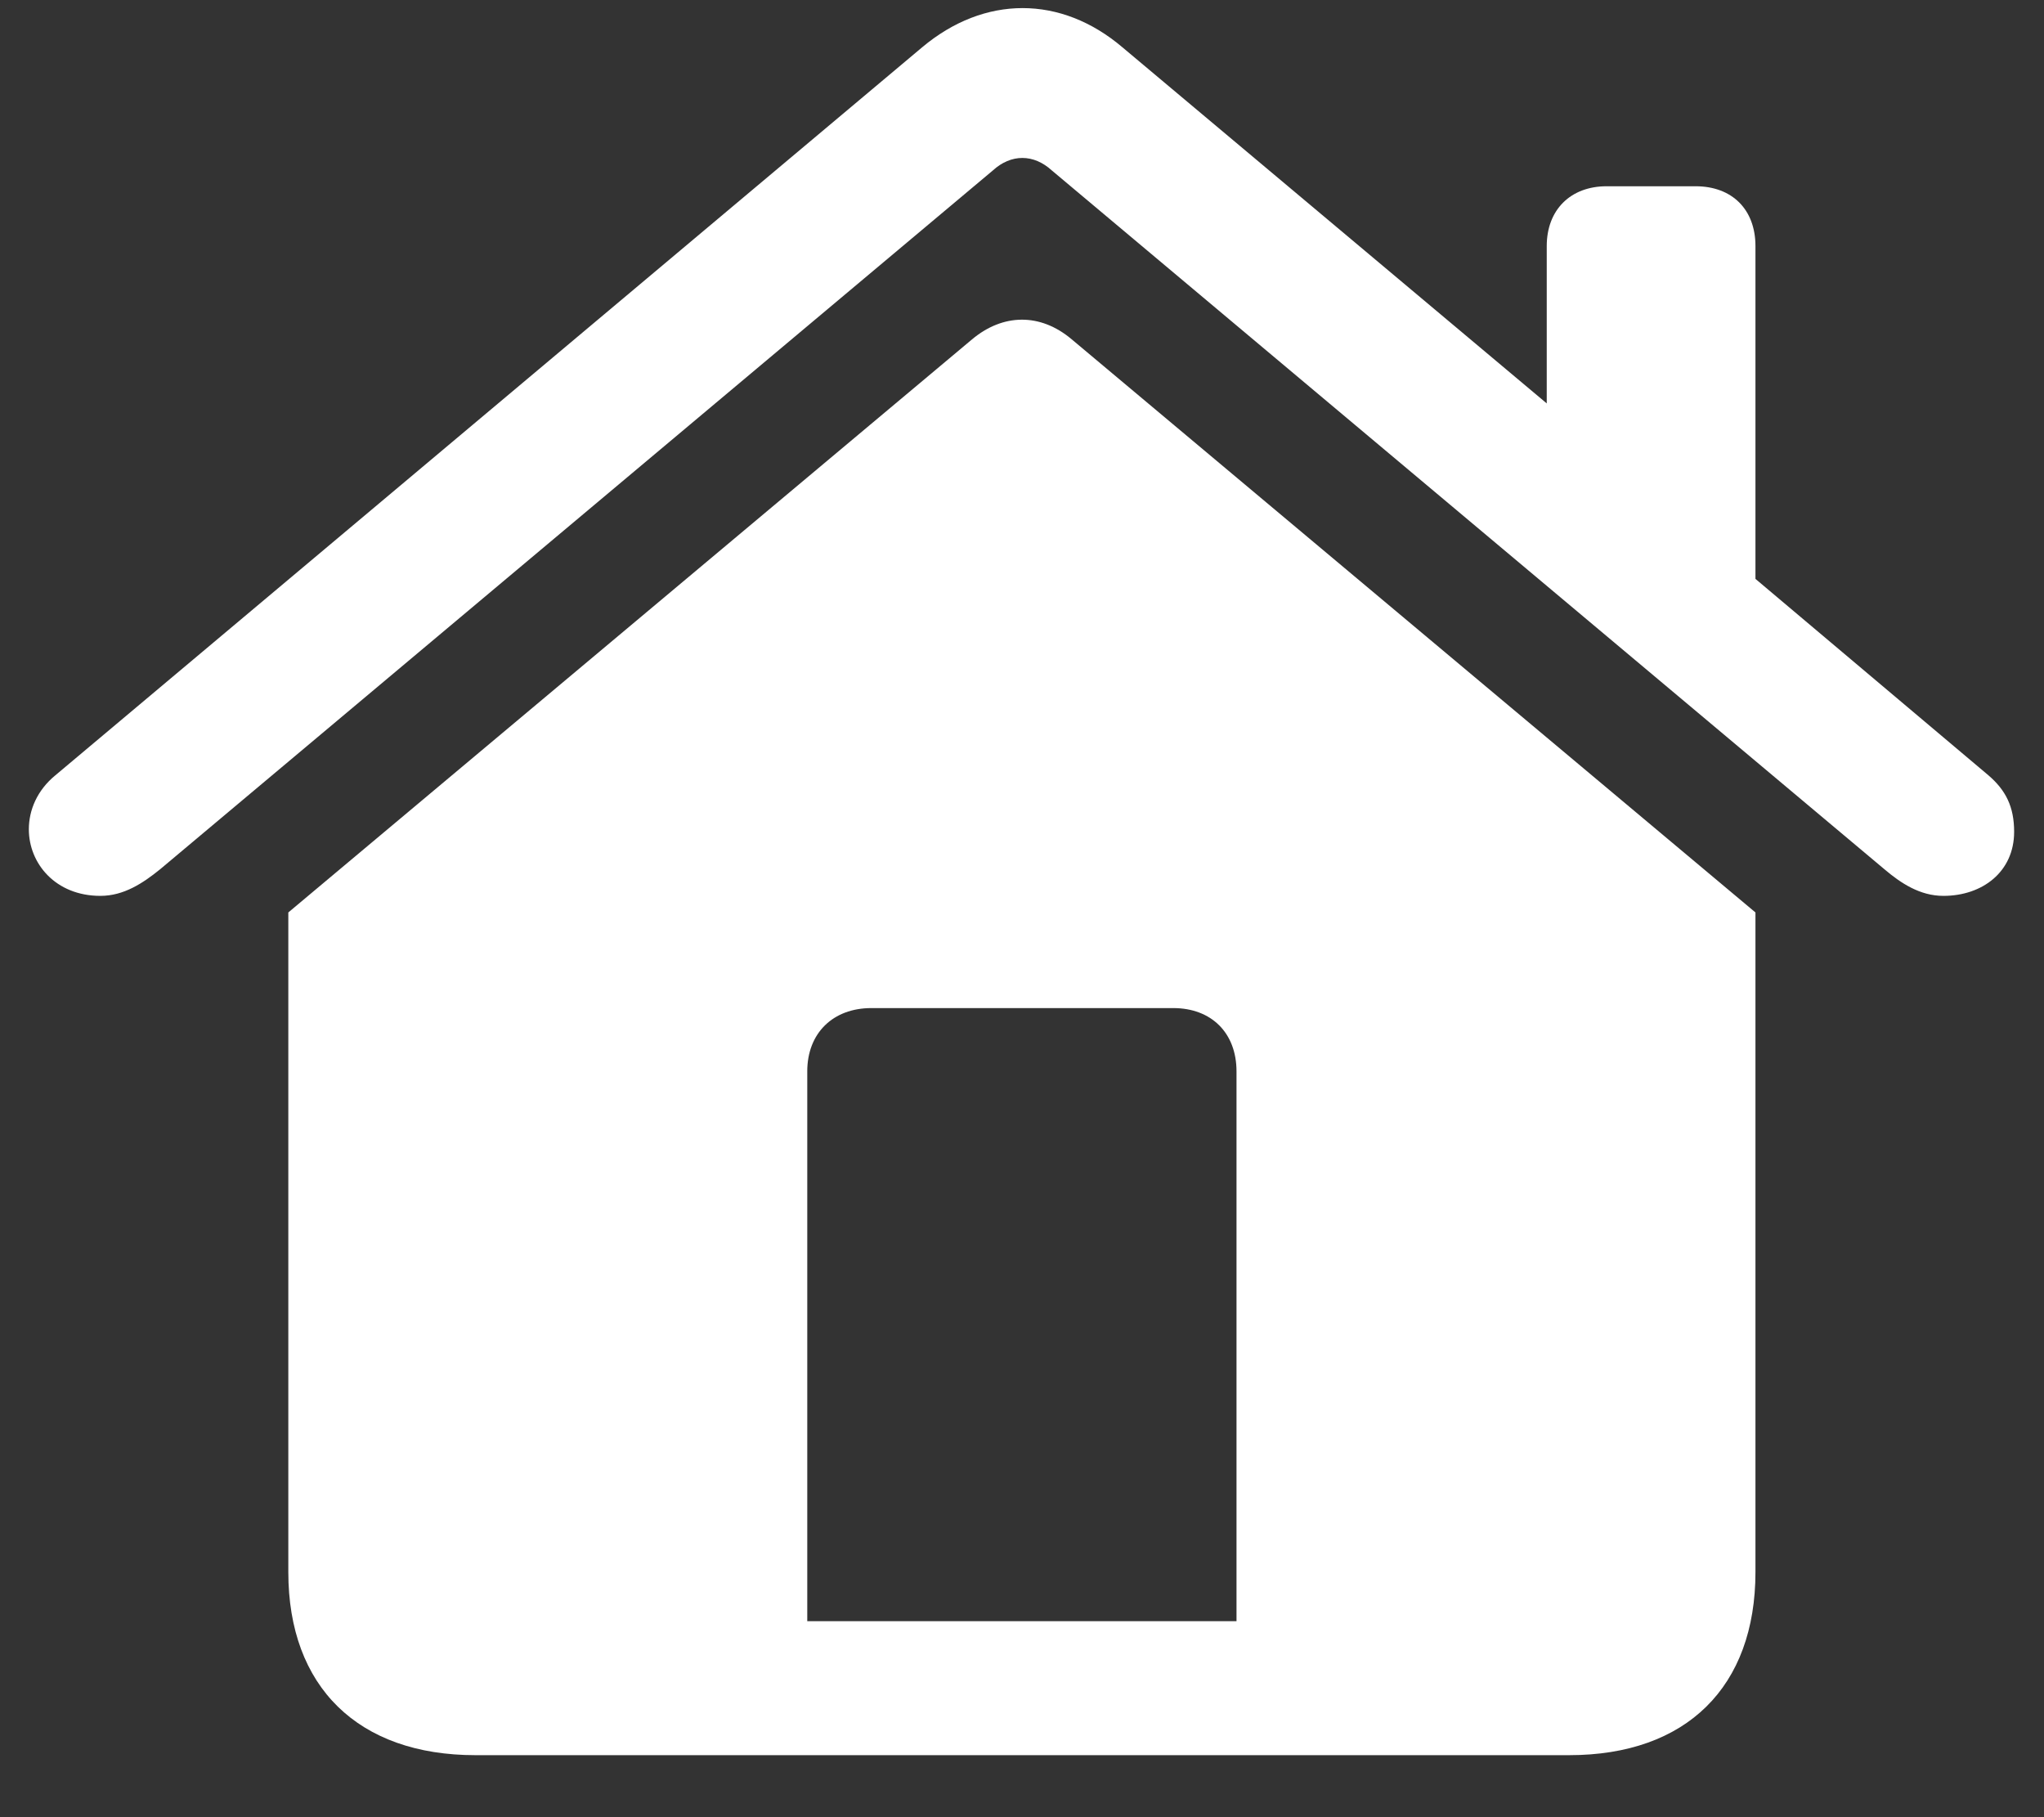 <svg width="18" height="16" viewBox="0 0 18 16" fill="none" xmlns="http://www.w3.org/2000/svg">
<rect x="0" y="0" width="18" height="16" fill="#333333" stroke="none"/>
<path d="M0.254 7.302C0.254 7.602 0.488 7.888 0.884 7.888C1.089 7.888 1.257 7.778 1.411 7.653L8.743 1.501C8.904 1.354 9.102 1.354 9.263 1.501L16.594 7.653C16.741 7.778 16.909 7.888 17.114 7.888C17.459 7.888 17.737 7.675 17.737 7.324C17.737 7.104 17.664 6.958 17.51 6.826L15.459 5.097V2.167C15.459 1.845 15.254 1.64 14.932 1.64H14.148C13.833 1.64 13.621 1.845 13.621 2.167V3.552L9.885 0.417C9.343 -0.044 8.669 -0.044 8.12 0.417L0.488 6.826C0.327 6.958 0.254 7.133 0.254 7.302ZM2.539 13.842C2.539 14.853 3.154 15.454 4.187 15.454H13.818C14.851 15.454 15.459 14.853 15.459 13.842V8.034L9.438 2.988C9.16 2.753 8.831 2.761 8.56 2.988L2.539 8.034V13.842ZM10.889 14.274H7.109V9.433C7.109 9.096 7.336 8.876 7.673 8.876H10.332C10.669 8.876 10.889 9.096 10.889 9.433V14.274Z" fill="white"/>
</svg>
